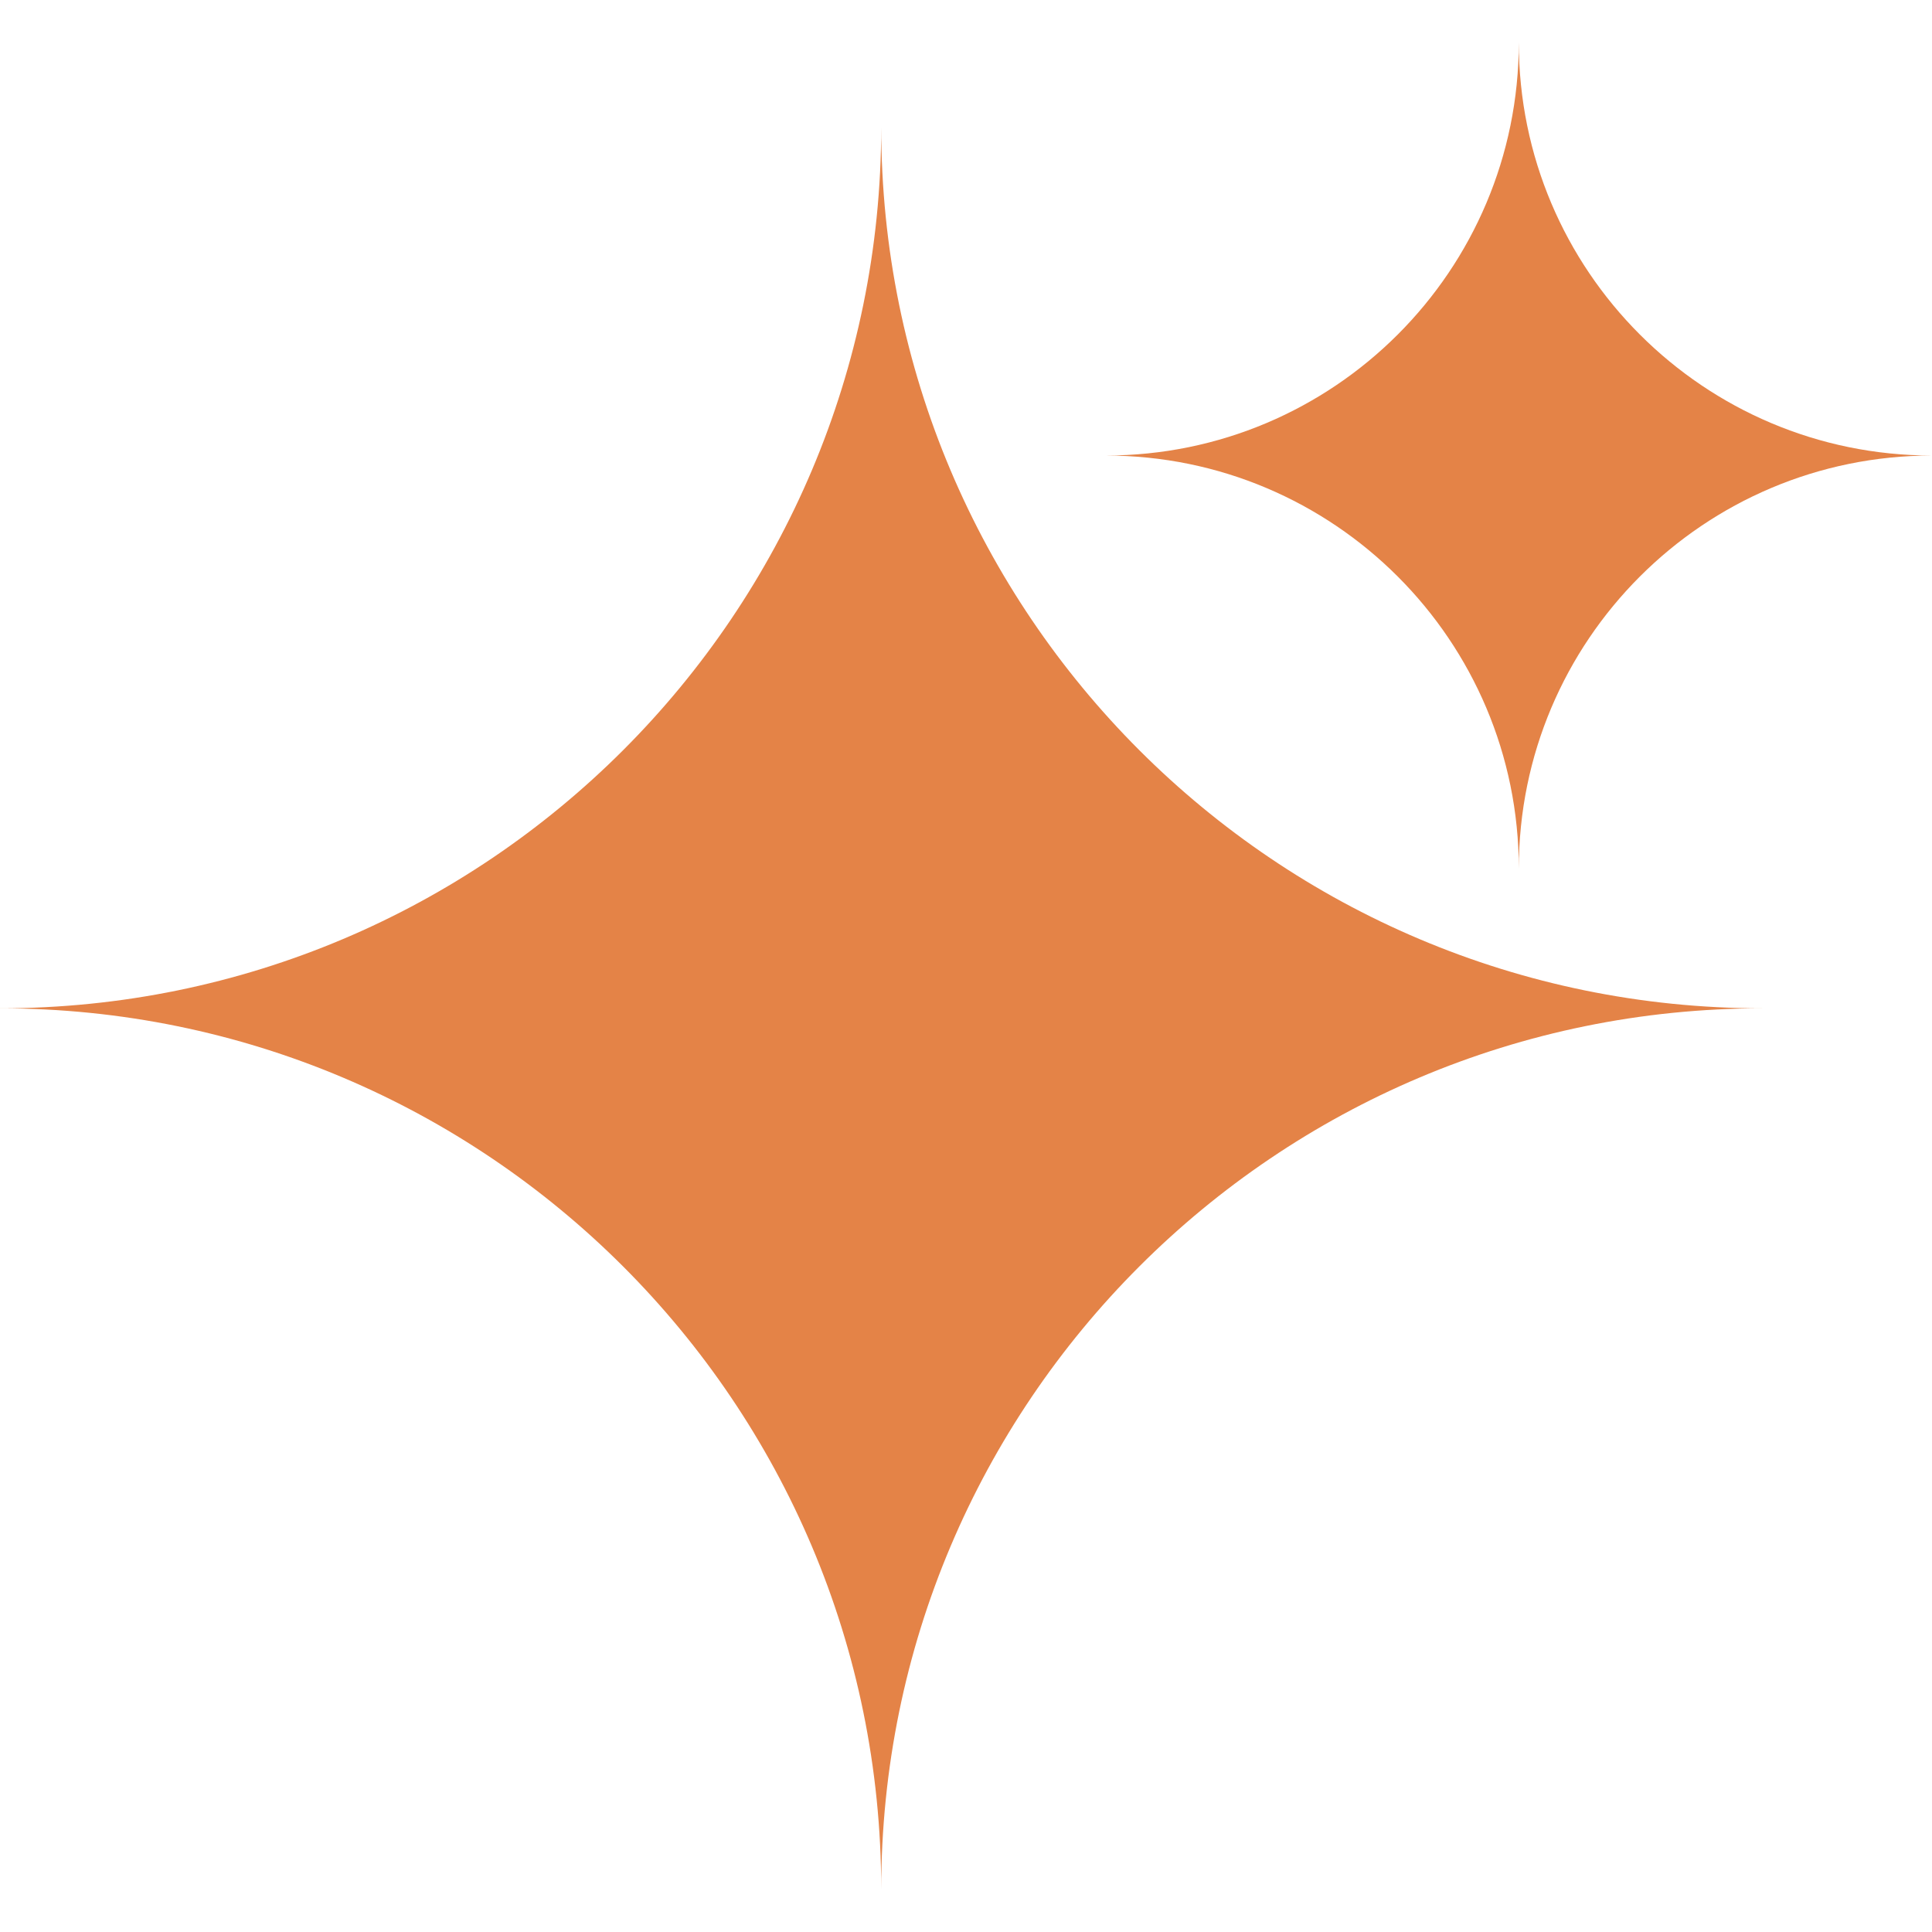 <?xml version="1.0" encoding="UTF-8"?>
<svg width="1200pt" height="1200pt" version="1.1" viewBox="0 0 1200 1200" xmlns="http://www.w3.org/2000/svg" fill="#e48347">
 <path d="m1094.7 626.29c-302.29 0-547.36-245.06-547.36-547.36 0 302.29-245.06 547.36-547.36 547.36 302.29 0 547.36 245.06 547.36 547.36 0-302.29 245.06-547.36 547.36-547.36z"/>
 <path d="m1200 282.94c-141.71 0-256.64-114.89-256.64-256.64 0 141.71-114.89 256.64-256.64 256.64 141.71 0 256.64 114.89 256.64 256.64 0-141.74 114.94-256.64 256.64-256.64z"/>
</svg>
